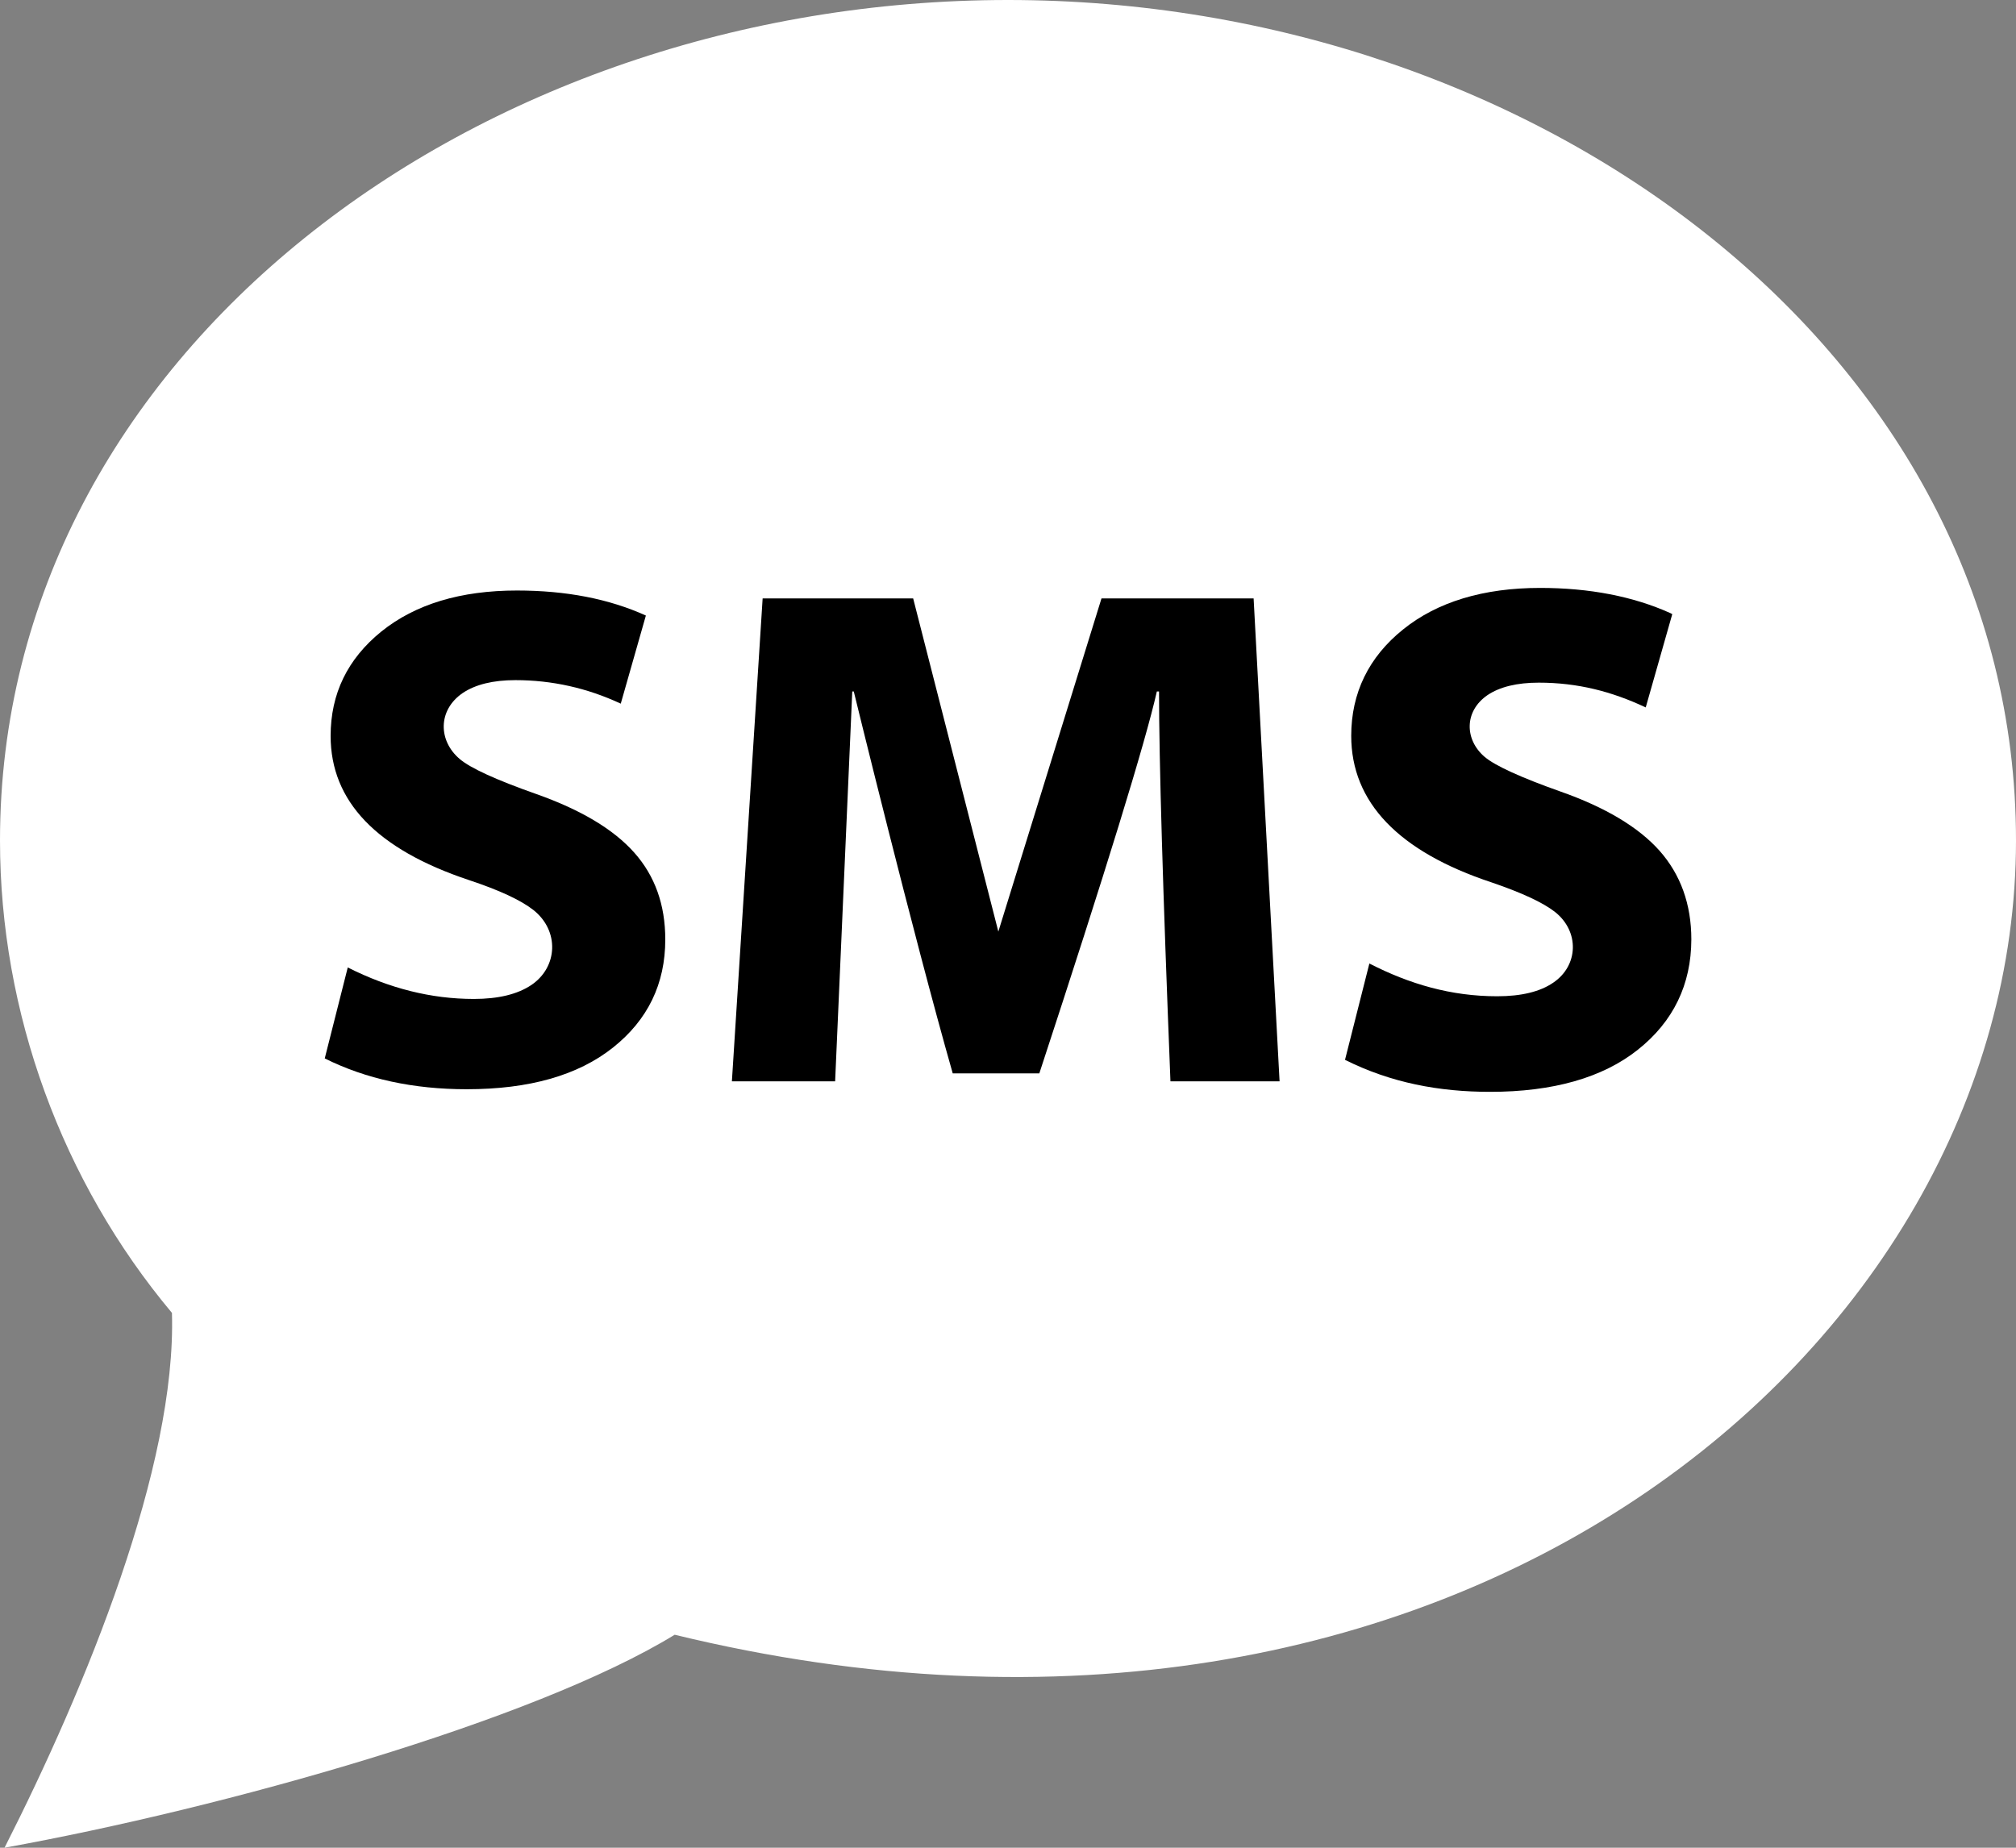 <?xml version="1.0" encoding="UTF-8"?>
<svg width="24px" height="22px" viewBox="0 0 24 22" version="1.1" xmlns="http://www.w3.org/2000/svg" xmlns:xlink="http://www.w3.org/1999/xlink">
    <rect x="0" y="0" width="24" height="22" fill="#808080" stroke="none"/>
    <!-- Generator: Sketch 48.2 (47327) - http://www.bohemiancoding.com/sketch -->
    <title>sms</title>
    <desc>Created with Sketch.</desc>
    <defs></defs>
    <g id="Page-1" stroke="none" stroke-width="1" fill="none" fill-rule="evenodd">
        <g id="sms">
            <path d="M12,0 C5.662,0 0,4.226 0,10.007 C0,12.057 0.739,14.07 2.047,15.632 C2.102,17.462 1.024,20.088 0.054,22 C2.656,21.53 6.355,20.492 8.032,19.464 C17.268,21.711 24,16.059 24,10.007 C24,4.195 18.299,-1.77635684e-15 12,0 Z" id="Shape" fill="#FFFFFF" fill-rule="nonzero"></path>
            <path d="M7.296,12.474 C6.88,12.804 6.3,12.969 5.556,12.969 C4.919,12.969 4.355,12.846 3.866,12.602 L4.14,11.519 C4.634,11.768 5.133,11.894 5.641,11.894 C5.934,11.894 6.162,11.838 6.327,11.727 C6.642,11.513 6.661,11.081 6.35,10.835 C6.201,10.718 5.946,10.599 5.581,10.478 C4.484,10.112 3.936,9.541 3.936,8.762 C3.936,8.259 4.138,7.845 4.54,7.519 C4.944,7.194 5.483,7.031 6.154,7.031 C6.74,7.031 7.25,7.13 7.689,7.329 L7.39,8.378 C6.989,8.191 6.57,8.098 6.136,8.098 C5.869,8.098 5.66,8.15 5.509,8.251 C5.21,8.455 5.216,8.821 5.474,9.038 C5.6,9.145 5.902,9.284 6.384,9.454 C6.916,9.642 7.304,9.874 7.551,10.152 C7.797,10.429 7.92,10.773 7.92,11.186 C7.92,11.714 7.712,12.144 7.296,12.474 Z" id="Path" fill="#000000"></path>
            <path d="M13.934,12.875 C13.843,10.594 13.798,9.046 13.798,8.233 L13.772,8.233 C13.634,8.844 13.167,10.361 12.373,12.78 L11.342,12.78 C10.866,11.111 10.164,8.233 10.164,8.233 L10.146,8.233 L9.942,12.875 L8.713,12.875 L9.079,7.125 L10.871,7.125 L11.885,11.092 L13.113,7.125 L14.924,7.125 L15.233,12.875 L13.934,12.875 Z" id="Path" fill="#000000"></path>
            <path d="M19.499,12.498 C19.08,12.832 18.488,13 17.739,13 C17.133,13 16.56,12.893 16.012,12.619 L16.302,11.472 C16.782,11.718 17.275,11.862 17.824,11.862 C18.11,11.862 18.334,11.808 18.491,11.7 C18.793,11.496 18.804,11.09 18.513,10.859 C18.368,10.745 18.113,10.628 17.756,10.506 C16.649,10.139 16.086,9.552 16.086,8.761 C16.086,8.251 16.294,7.823 16.704,7.494 C17.111,7.166 17.66,7 18.335,7 C18.922,7 19.444,7.101 19.885,7.3 L19.908,7.312 L19.592,8.423 C19.188,8.233 18.782,8.128 18.318,8.128 C18.06,8.128 17.855,8.178 17.709,8.276 C17.428,8.468 17.434,8.809 17.677,9.014 C17.8,9.117 18.102,9.256 18.576,9.424 C19.112,9.612 19.508,9.85 19.757,10.13 C20.007,10.413 20.135,10.766 20.135,11.185 C20.134,11.722 19.92,12.164 19.499,12.498 Z" id="Path" fill="#000000"></path>
        </g>
    </g>
</svg>